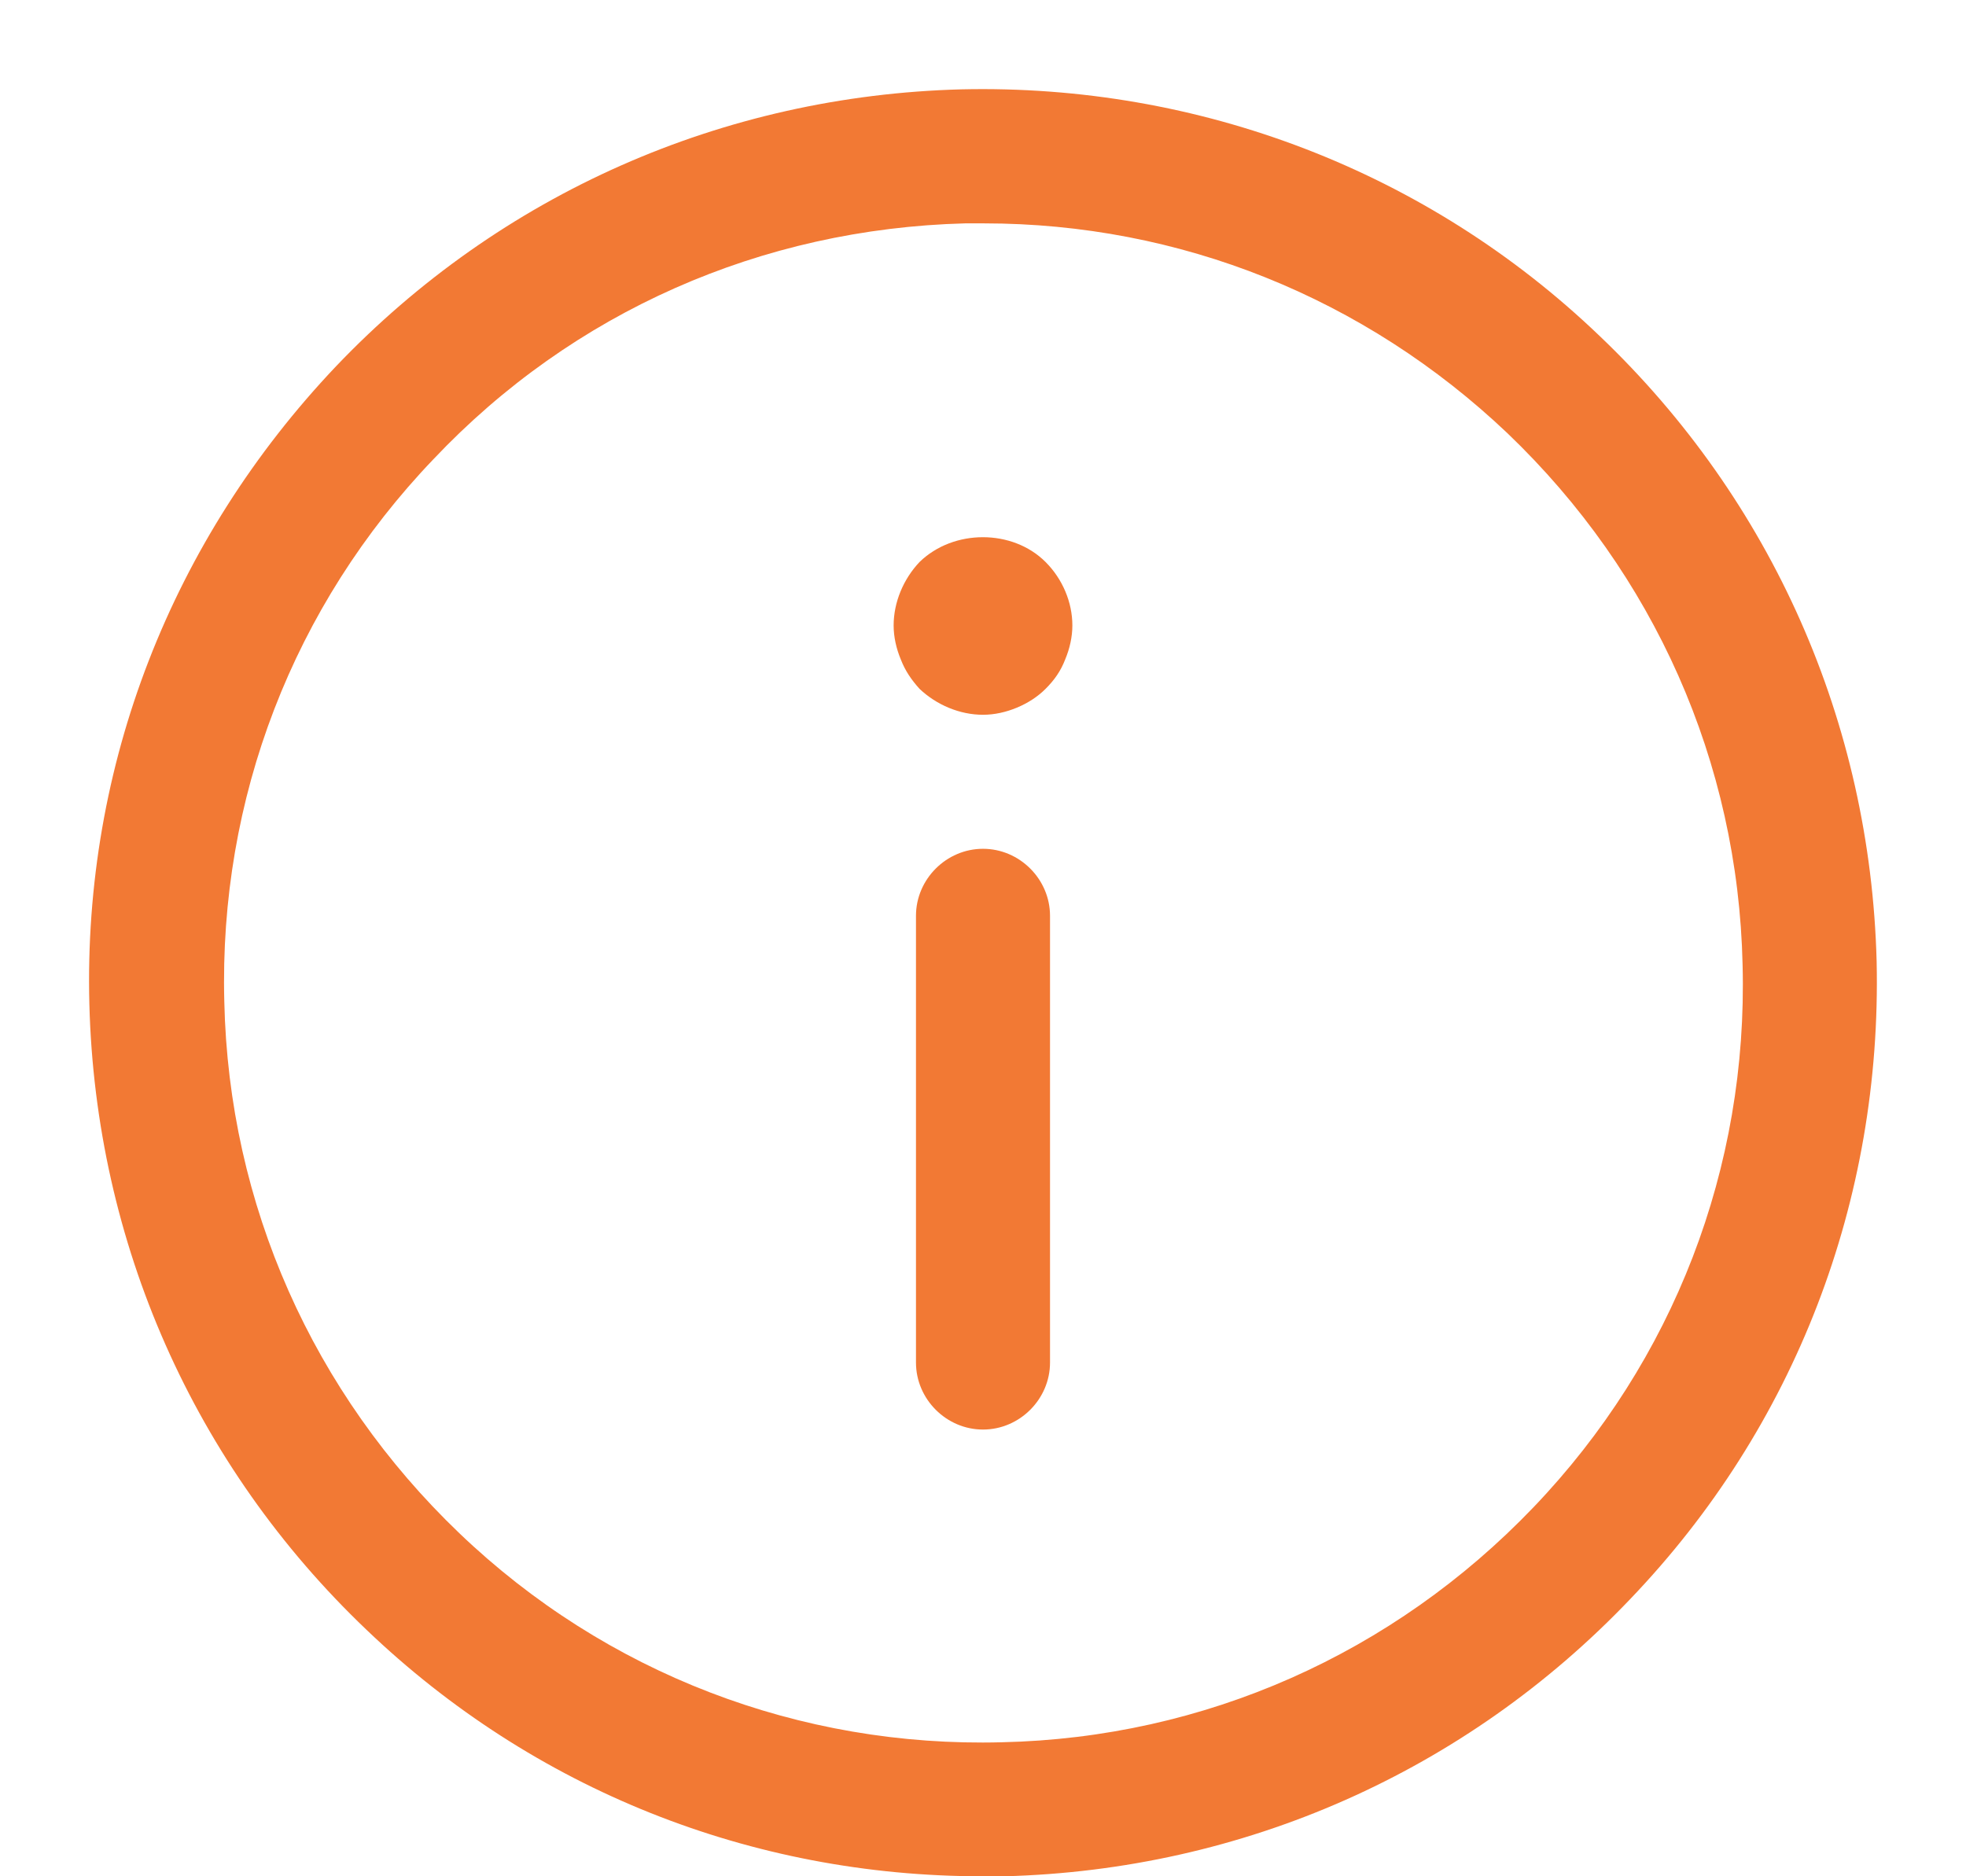 <svg width="22" height="21" viewBox="0 0 22 21" fill="none" xmlns="http://www.w3.org/2000/svg">
<path d="M11 16C10.59 16 10.25 15.66 10.25 15.25V10.25C10.25 9.84 10.59 9.5 11 9.5C11.41 9.5 11.75 9.84 11.75 10.25V15.25C11.75 15.66 11.41 16 11 16Z" fill="#F27934"/>
<path d="M11 8C10.74 8 10.48 7.89 10.29 7.71C10.2 7.61 10.13 7.51 10.08 7.38C10.03 7.26 10 7.13 10 7C10 6.74 10.11 6.48 10.29 6.29C10.67 5.92 11.33 5.92 11.7 6.29C11.89 6.48 12 6.74 12 7C12 7.13 11.97 7.26 11.92 7.38C11.87 7.51 11.8 7.61 11.7 7.71C11.61 7.8 11.5 7.87 11.38 7.92C11.26 7.97 11.13 8 11 8Z" fill="#F27934"/>
<path d="M10.99 21C8.41 21 5.97 20.03 4.1 18.24C2.17 16.4 1.07 13.91 1 11.24C0.93 8.57 1.92 6.04 3.76 4.1C5.6 2.17 8.09 1.07 10.76 1C13.41 0.94 15.97 1.91 17.9 3.76C19.83 5.6 20.93 8.09 21 10.76C21.06 13.43 20.09 15.97 18.24 17.9C16.4 19.83 13.91 20.93 11.24 21C11.16 21 11.08 21 10.99 21ZM11.01 2.5C10.94 2.5 10.87 2.5 10.8 2.5C8.52 2.56 6.41 3.49 4.85 5.14C3.28 6.78 2.45 8.94 2.51 11.21C2.56 13.48 3.5 15.59 5.14 17.16C6.78 18.73 8.95 19.56 11.21 19.5C13.48 19.45 15.59 18.51 17.16 16.87C18.73 15.23 19.56 13.07 19.5 10.8C19.45 8.53 18.51 6.42 16.87 4.85C15.27 3.33 13.2 2.5 11.01 2.5Z" fill="#F27934"/>
</svg>
